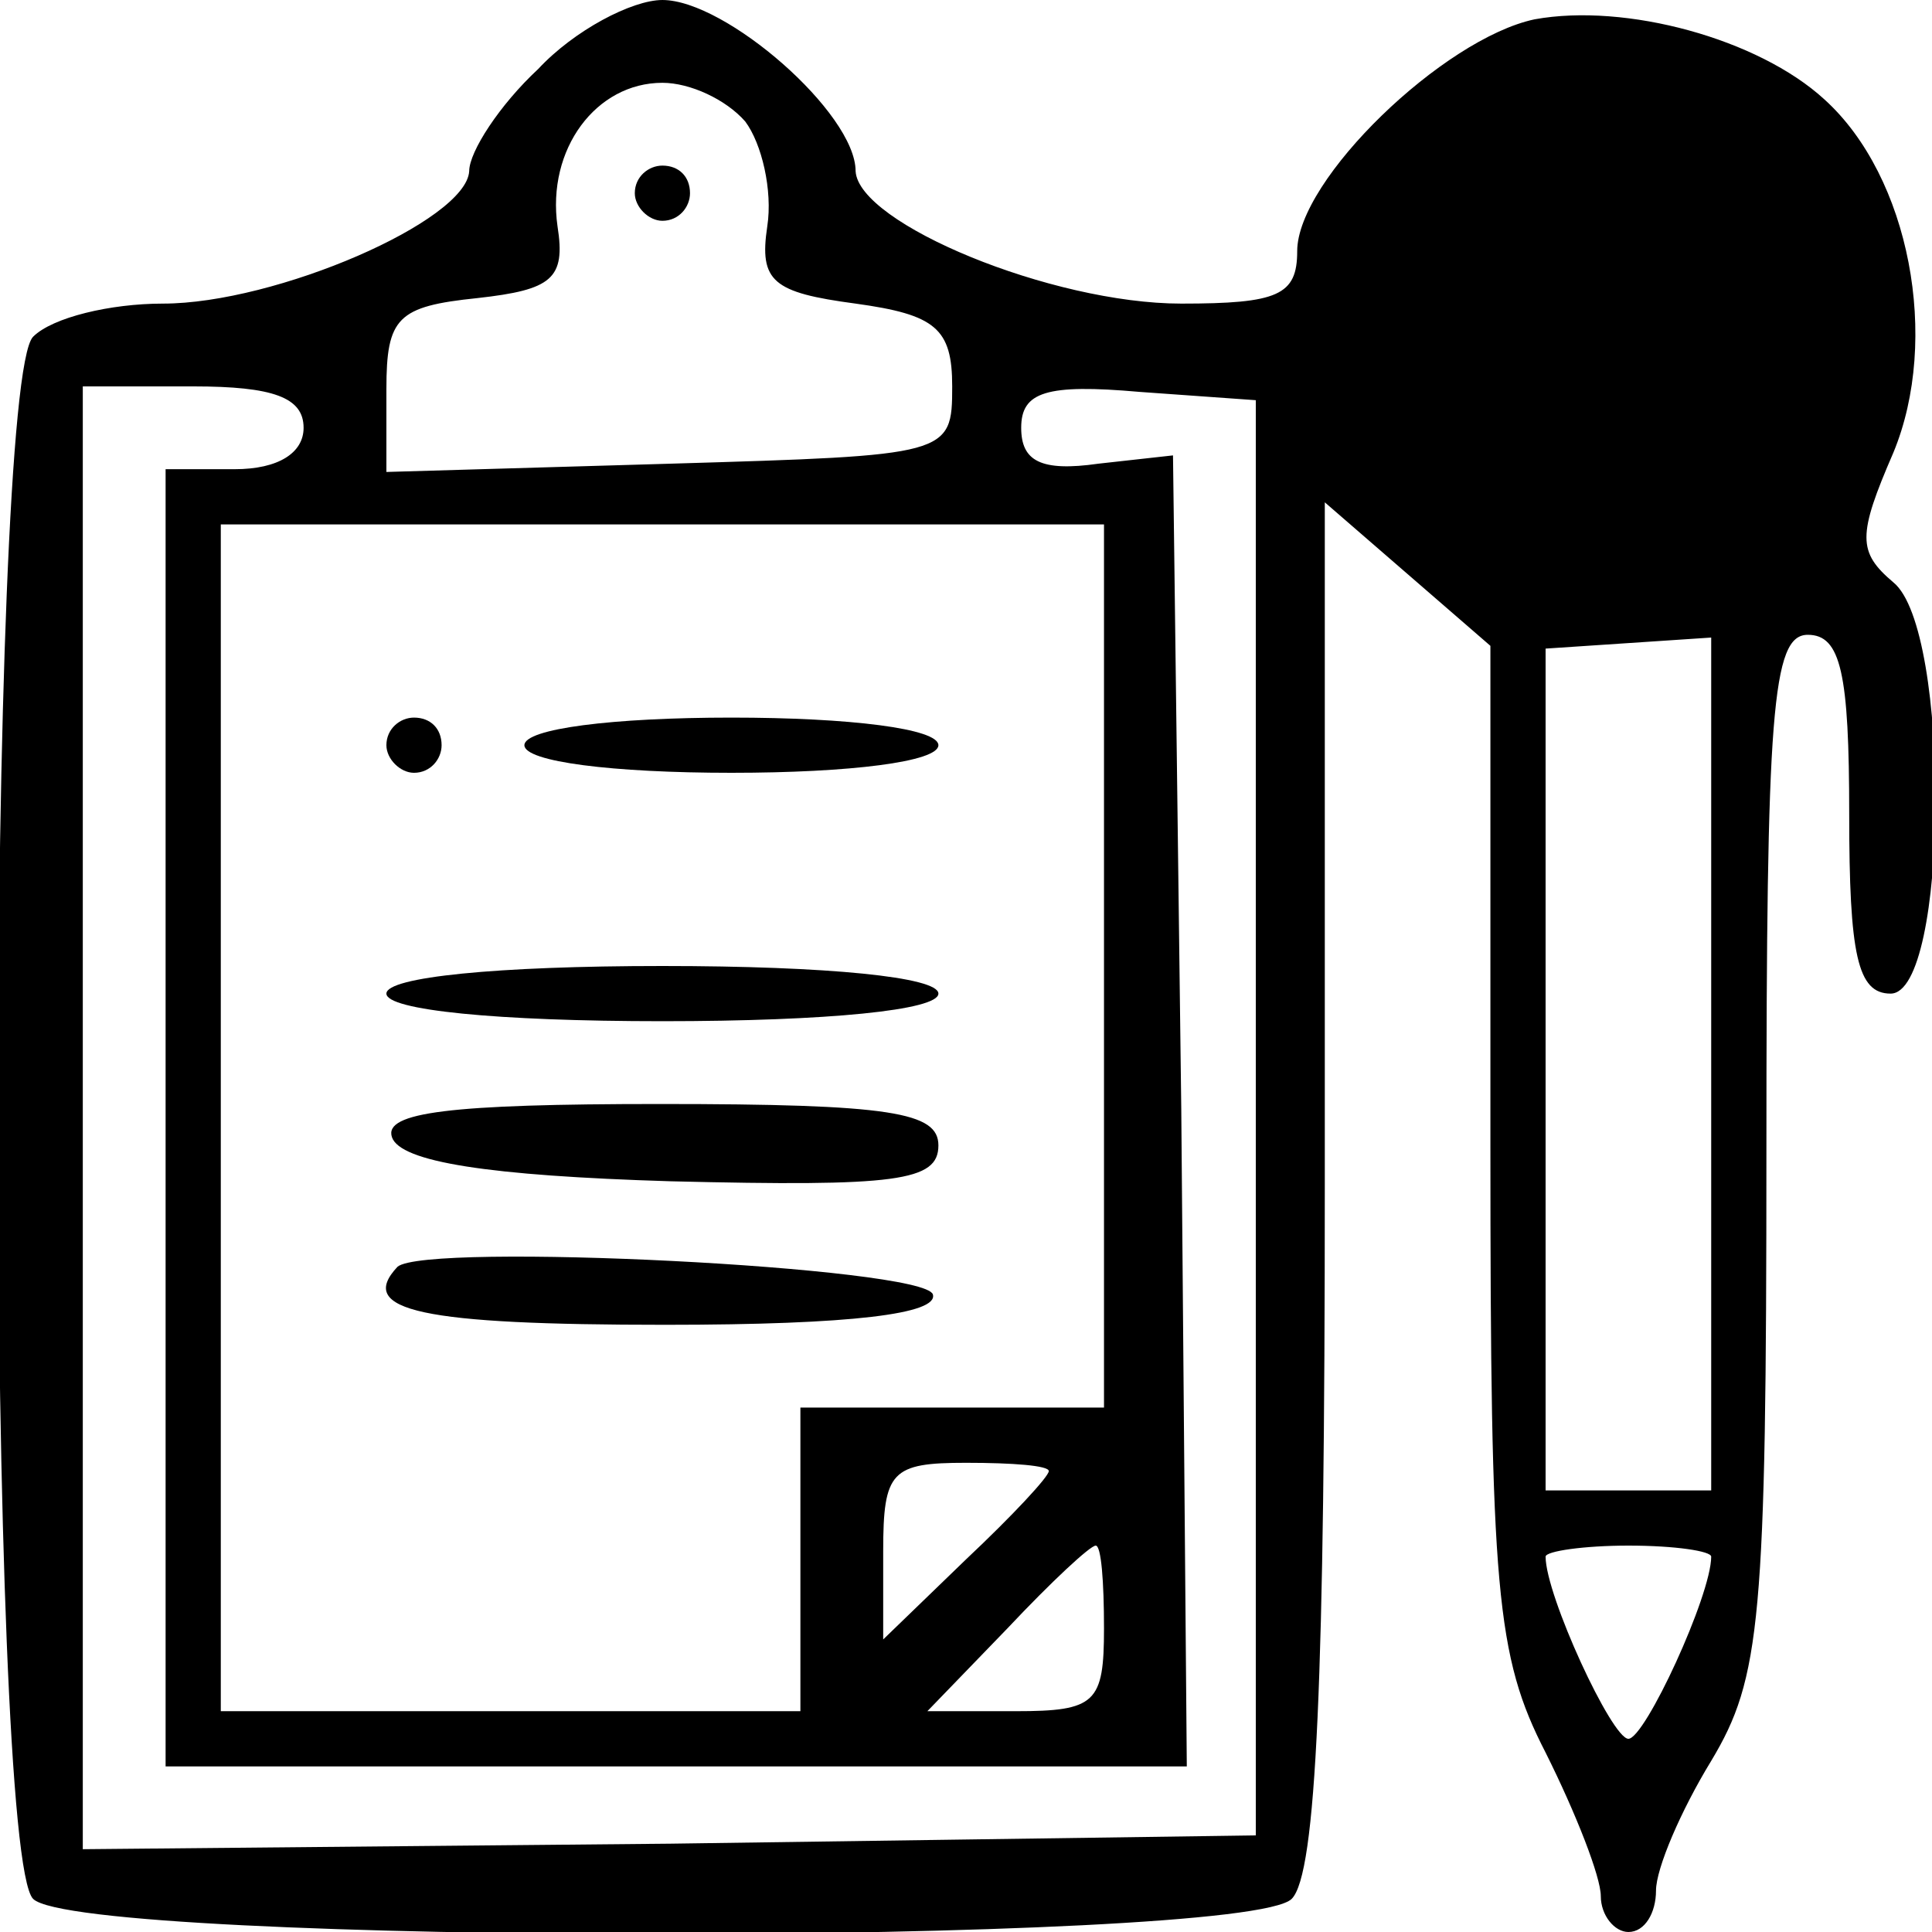 <?xml version="1.0" standalone="no"?>
<!DOCTYPE svg PUBLIC "-//W3C//DTD SVG 20010904//EN"
 "http://www.w3.org/TR/2001/REC-SVG-20010904/DTD/svg10.dtd">
<svg version="1.0" xmlns="http://www.w3.org/2000/svg"
 width="70pt" height="70pt" viewBox="0 0 70 70"
 preserveAspectRatio="xMidYMid meet">

<g transform="translate(0,70) scale(0.1,-0.1)"
fill="#000000" stroke="none">
<path d="M195 675 c-14 -13 -25 -30 -25 -37 -1 -18 -70 -48 -111 -48 -19 0
-40 -5 -47 -12 -17 -17 -17 -549 0 -566 17 -17 439 -17 456 0 9 9 12 80 12
259 l0 247 30 -26 30 -26 0 -181 c0 -161 2 -185 20 -220 11 -22 20 -45 20 -52
0 -7 5 -13 10 -13 6 0 10 7 10 15 0 8 9 29 20 47 18 30 20 51 20 221 0 159 2
187 15 187 12 0 15 -14 15 -65 0 -51 3 -65 15 -65 21 0 22 132 1 149 -13 11
-13 17 0 47 17 41 6 100 -25 128 -24 22 -72 35 -105 29 -33 -7 -86 -58 -86
-84 0 -16 -7 -19 -42 -19 -47 0 -117 29 -118 48 0 21 -47 62 -70 62 -11 0 -32
-11 -45 -25z m75 -19 c6 -8 10 -25 8 -38 -3 -20 2 -24 32 -28 29 -4 35 -9 35
-30 0 -25 -1 -25 -102 -28 l-103 -3 0 30 c0 26 4 30 33 33 27 3 32 7 29 26 -4
28 14 52 38 52 10 0 23 -6 30 -14z m-160 -111 c0 -9 -9 -15 -25 -15 l-25 0 0
-235 0 -235 185 0 185 0 -2 238 -3 237 -27 -3 c-21 -3 -28 1 -28 13 0 13 9 16
43 13 l42 -3 0 -260 0 -260 -212 -3 -213 -2 0 265 0 265 40 0 c29 0 40 -4 40
-15z m290 -195 l0 -160 -55 0 -55 0 0 -55 0 -55 -105 0 -105 0 0 215 0 215
160 0 160 0 0 -160z m220 -35 l0 -155 -30 0 -30 0 0 153 0 152 30 2 30 2 0
-154z m-240 -148 c0 -2 -13 -16 -30 -32 l-30 -29 0 32 c0 29 3 32 30 32 17 0
30 -1 30 -3z m20 -57 c0 -27 -3 -30 -32 -30 l-32 0 29 30 c16 17 30 30 32 30
2 0 3 -13 3 -30z m220 26 c0 -14 -24 -66 -30 -66 -6 0 -30 52 -30 66 0 2 14 4
30 4 17 0 30 -2 30 -4z"/>
<path d="M230 630 c0 -5 5 -10 10 -10 6 0 10 5 10 10 0 6 -4 10 -10 10 -5 0
-10 -4 -10 -10z"/>
<path d="M140 430 c0 -5 5 -10 10 -10 6 0 10 5 10 10 0 6 -4 10 -10 10 -5 0
-10 -4 -10 -10z"/>
<path d="M190 430 c0 -6 32 -10 75 -10 43 0 75 4 75 10 0 6 -32 10 -75 10 -43
0 -75 -4 -75 -10z"/>
<path d="M140 340 c0 -6 40 -10 100 -10 60 0 100 4 100 10 0 6 -40 10 -100 10
-60 0 -100 -4 -100 -10z"/>
<path d="M142 288 c3 -9 35 -14 101 -16 82 -2 97 0 97 13 0 12 -17 15 -101 15
-76 0 -100 -3 -97 -12z"/>
<path d="M144 241 c-15 -16 9 -21 97 -21 68 0 99 4 97 11 -3 10 -184 19 -194
10z"/>
</g>
</svg>

